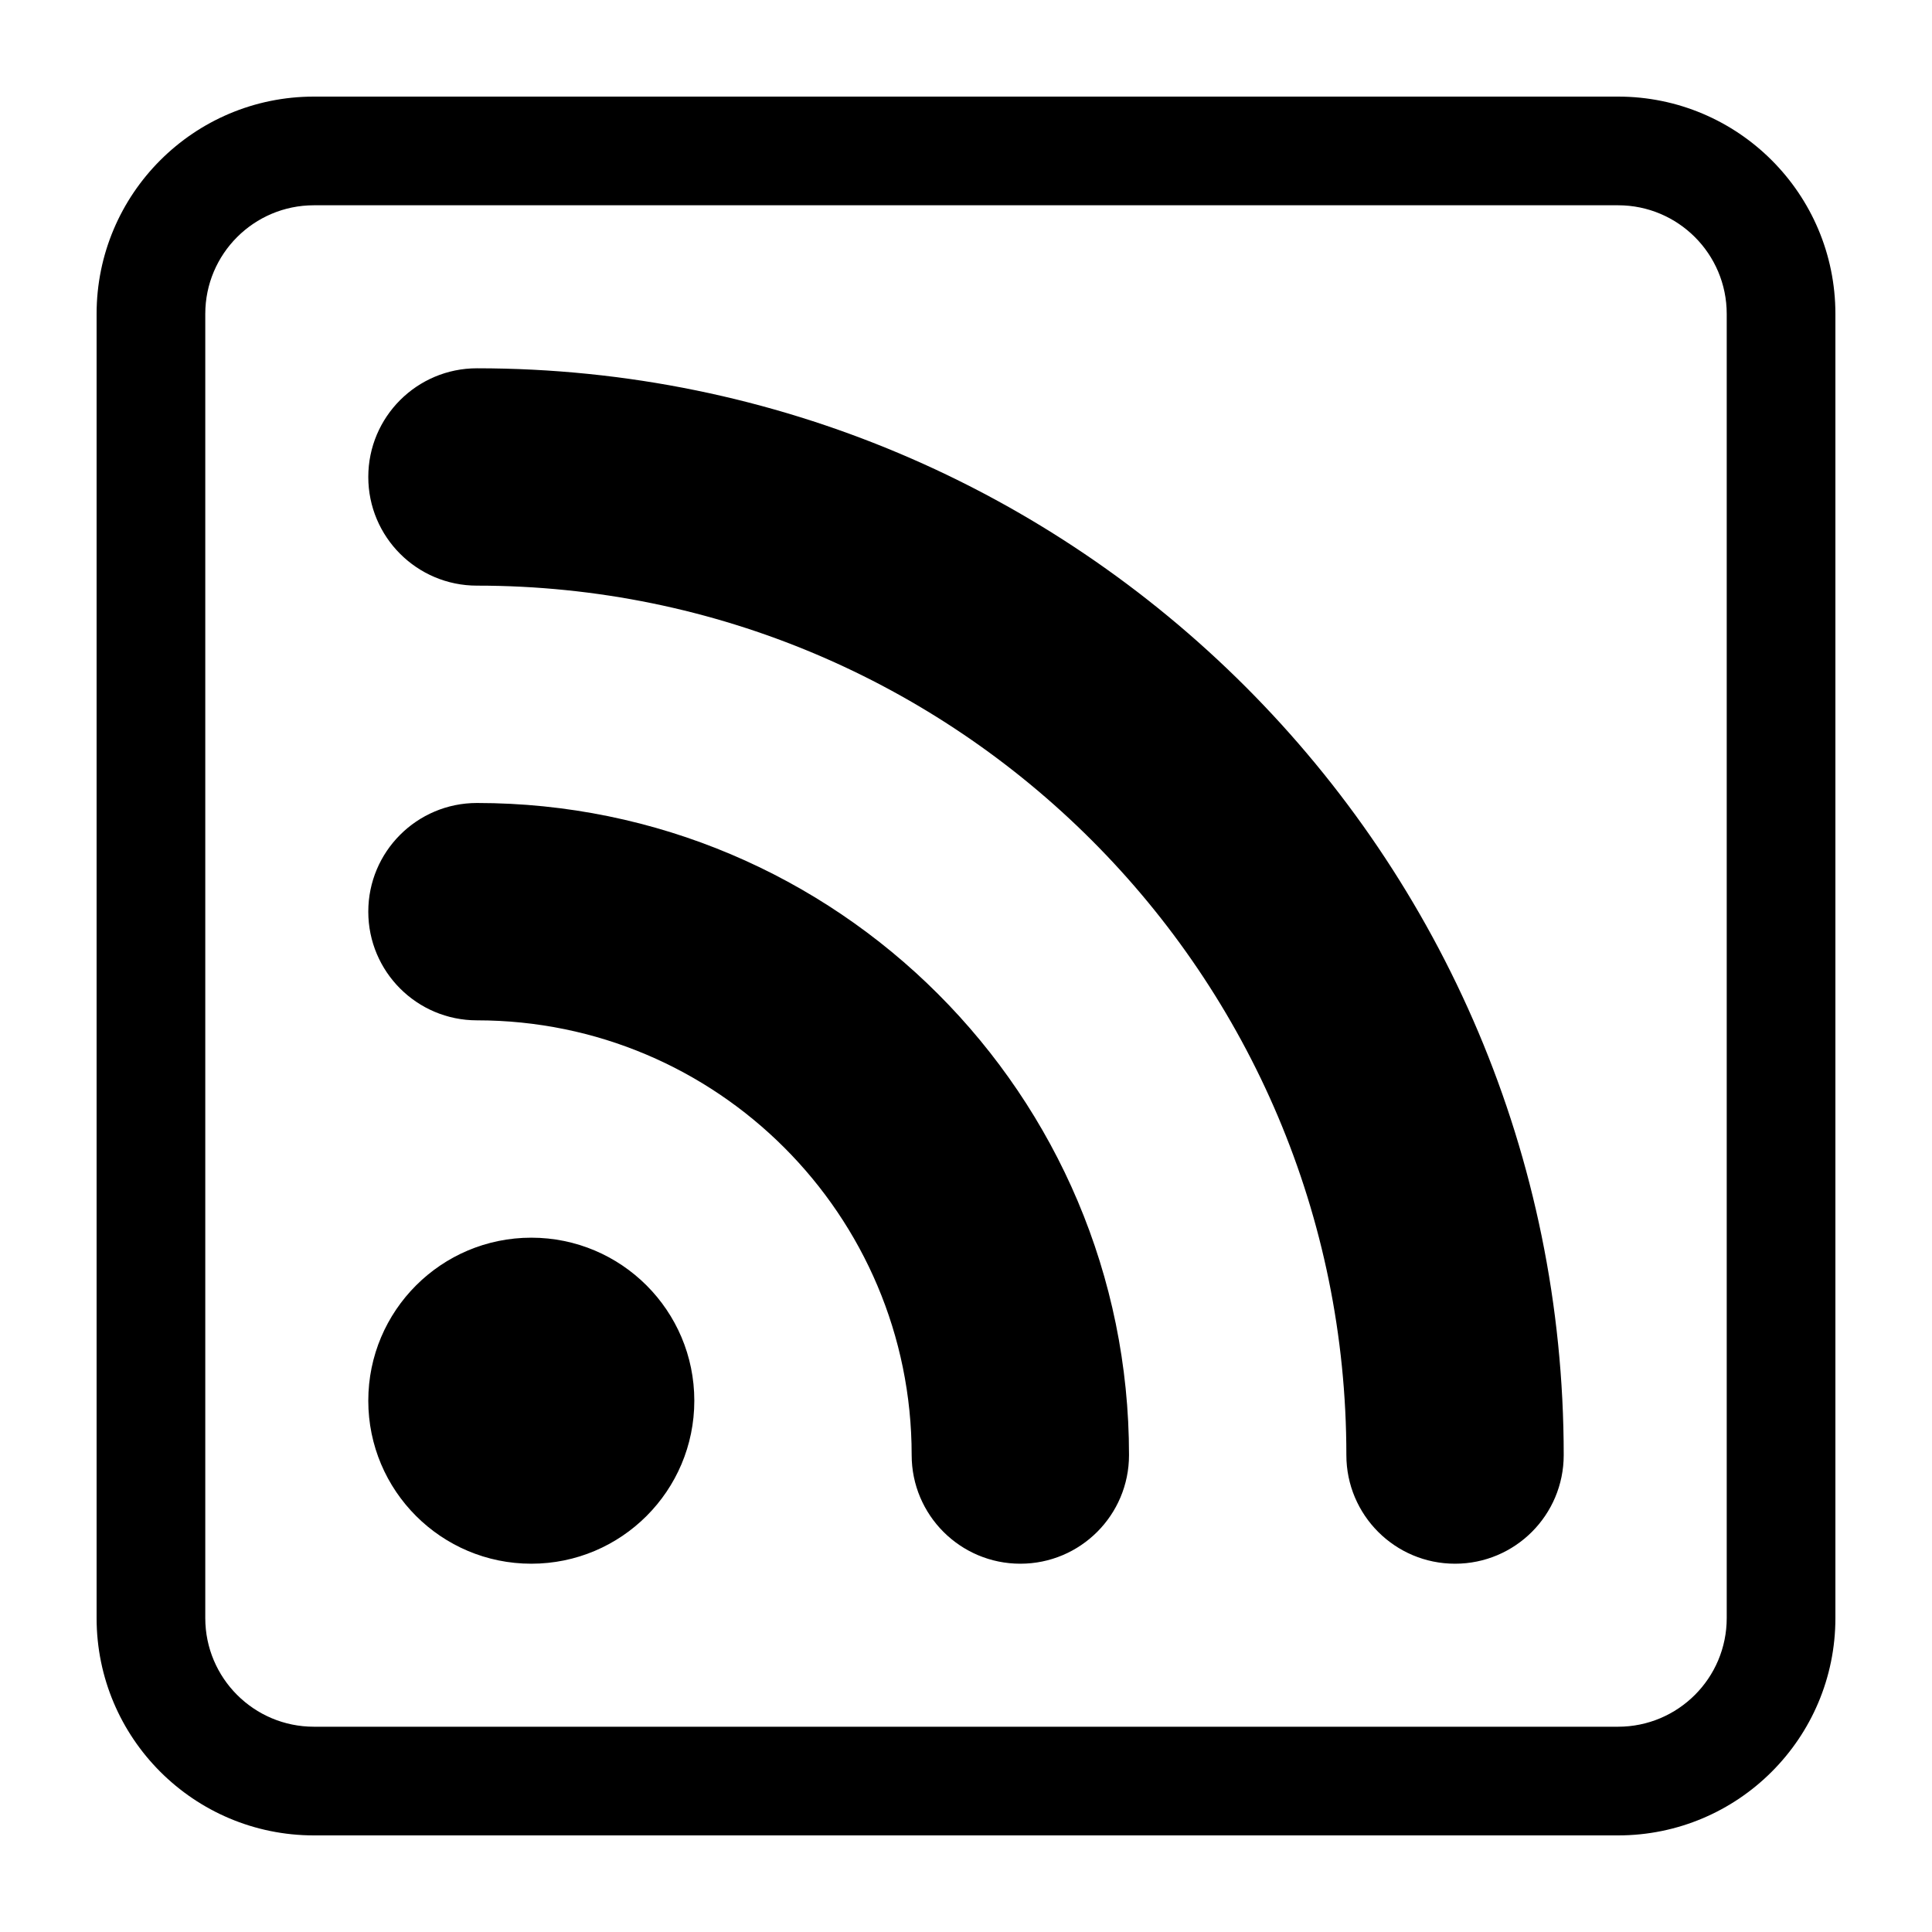 <svg xmlns="http://www.w3.org/2000/svg" version="1.1" width="180" height="180" viewBox="0 0 180 180" xml:space="preserve">
	<g transform="matrix(0.9 0 0 0.9 90 90)">
		<path transform="translate(-90, -90)" d="M 157.5 11.25 C 163.715 11.25 168.75 16.285 168.75 22.5 L 168.75 157.5 C 168.75 163.715 163.715 168.75 157.5 168.75 L 22.5 168.75 C 16.285 168.75 11.25 163.715 11.25 157.5 L 11.25 22.5 C 11.25 16.285 16.285 11.25 22.5 11.25 Z M 22.5 0 C 10.074 0 0 10.074 0 22.5 L 0 157.5 C 0 169.926 10.074 180 22.5 180 L 157.5 180 C 169.926 180 180 169.926 180 157.5 L 180 22.5 C 180 10.074 169.926 0 157.5 0 Z M 22.5 0 M 61.875 135 C 61.875 144.32 54.32 151.875 45 151.875 C 35.68 151.875 28.125 144.32 28.125 135 C 28.125 125.68 35.68 118.125 45 118.125 C 54.32 118.125 61.875 125.68 61.875 135 Z M 28.125 39.375 C 28.125 33.16 33.16 28.125 39.375 28.125 C 101.508 28.125 151.875 78.492 151.875 140.625 C 151.875 146.84 146.84 151.875 140.625 151.875 C 134.41 151.875 129.375 146.84 129.375 140.625 C 129.375 90.918 89.082 50.625 39.375 50.625 C 33.16 50.625 28.125 45.59 28.125 39.375 Z M 28.125 84.375 C 28.125 78.16 33.16 73.125 39.375 73.125 C 76.652 73.125 106.875 103.348 106.875 140.625 C 106.875 146.84 101.84 151.875 95.625 151.875 C 89.41 151.875 84.375 146.84 84.375 140.625 C 84.375 115.773 64.227 95.625 39.375 95.625 C 33.16 95.625 28.125 90.59 28.125 84.375 Z M 28.125 84.375" stroke-linecap="round" />
	</g>
</svg>
